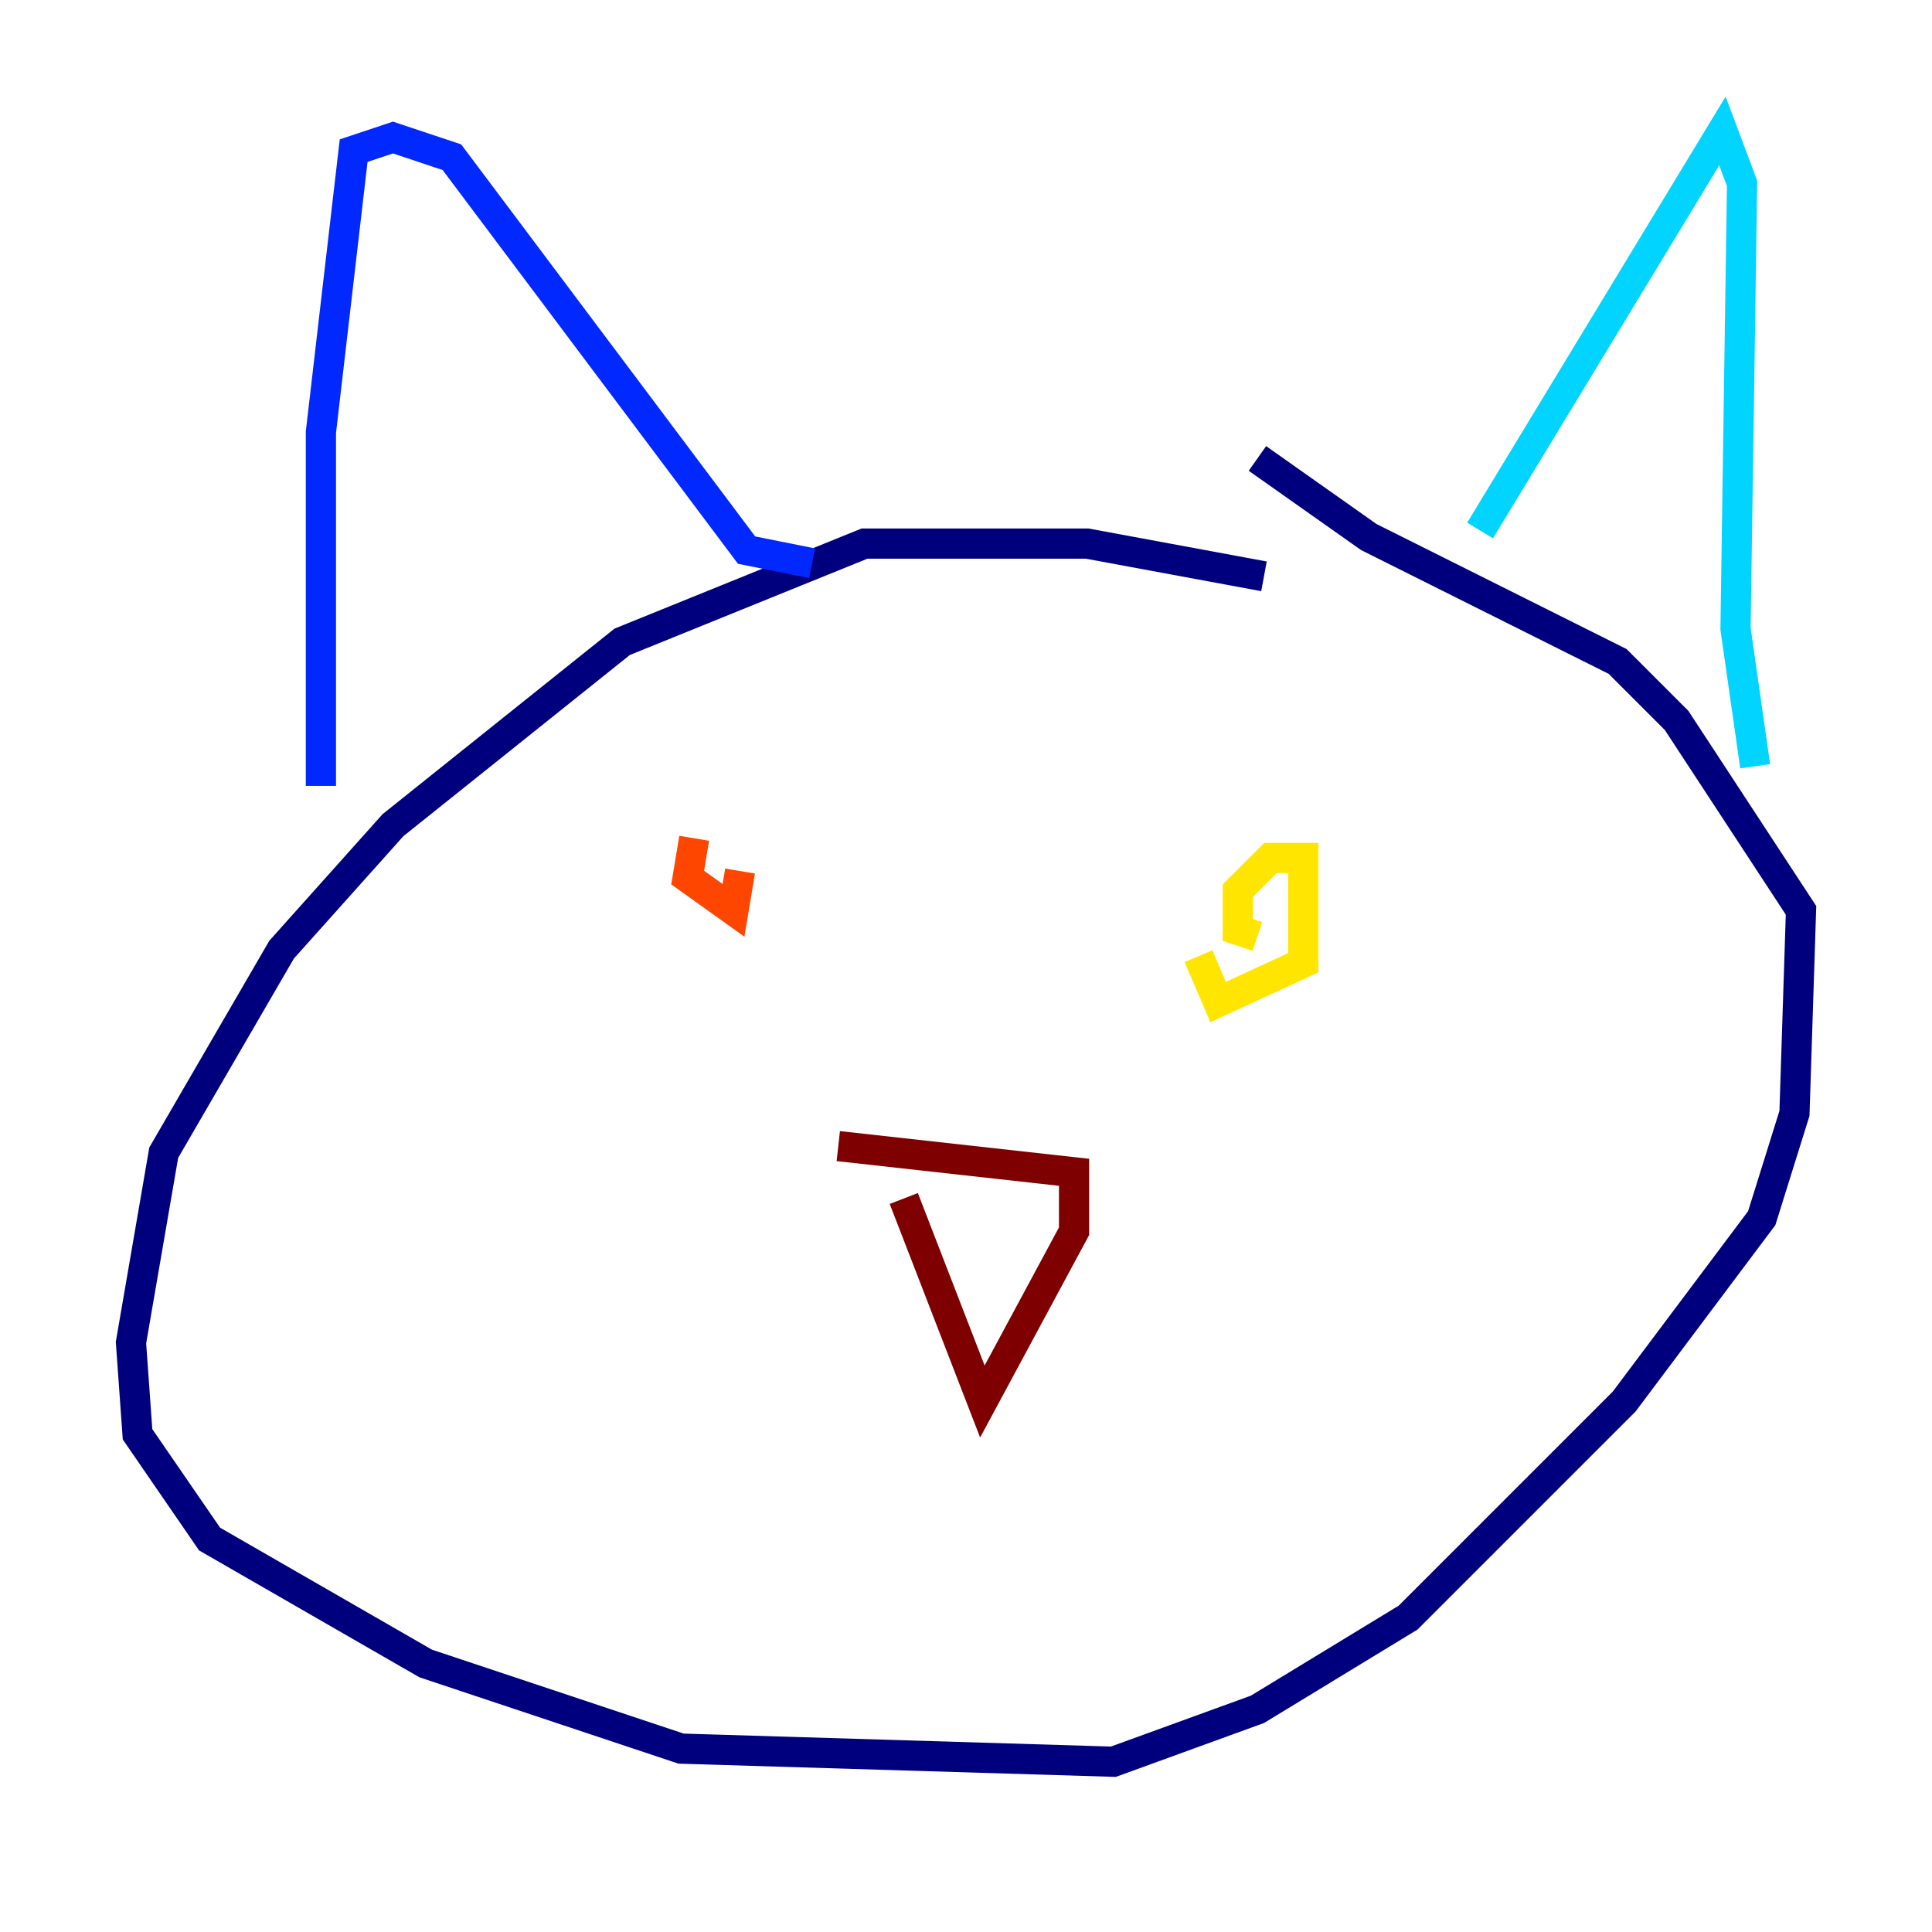 <?xml version="1.0" encoding="utf-8" ?>
<svg baseProfile="tiny" height="128" version="1.2" viewBox="0,0,128,128" width="128" xmlns="http://www.w3.org/2000/svg" xmlns:ev="http://www.w3.org/2001/xml-events" xmlns:xlink="http://www.w3.org/1999/xlink"><defs /><polyline fill="none" points="83.742,38.183 72.027,36.014 57.275,36.014 41.22,42.522 26.034,54.671 18.658,62.915 10.848,76.366 8.678,88.949 9.112,95.024 13.885,101.966 28.203,110.21 45.125,115.851 73.763,116.719 83.308,113.248 93.288,107.173 107.607,92.854 116.719,80.705 118.888,73.763 119.322,60.312 111.078,47.729 107.173,43.824 90.685,35.58 83.308,30.373" stroke="#00007f" stroke-width="2" /><polyline fill="none" points="53.803,37.315 49.464,36.447 29.939,10.414 26.034,9.112 23.43,9.98 21.261,28.637 21.261,52.068" stroke="#0028ff" stroke-width="2" /><polyline fill="none" points="98.061,35.146 114.115,8.678 115.417,12.149 114.983,41.654 116.285,50.766" stroke="#00d4ff" stroke-width="2" /><polyline fill="none" points="82.875,60.746 82.875,60.746" stroke="#7cff79" stroke-width="2" /><polyline fill="none" points="79.403,63.349 80.705,66.386 86.346,63.783 86.346,56.841 84.176,56.841 82.007,59.01 82.007,61.614 83.308,62.047" stroke="#ffe500" stroke-width="2" /><polyline fill="none" points="45.993,55.539 45.559,58.142 48.597,60.312 49.031,57.709" stroke="#ff4600" stroke-width="2" /><polyline fill="none" points="55.539,75.932 71.159,77.668 71.159,81.573 65.085,92.854 59.878,79.403" stroke="#7f0000" stroke-width="2" /></svg>
